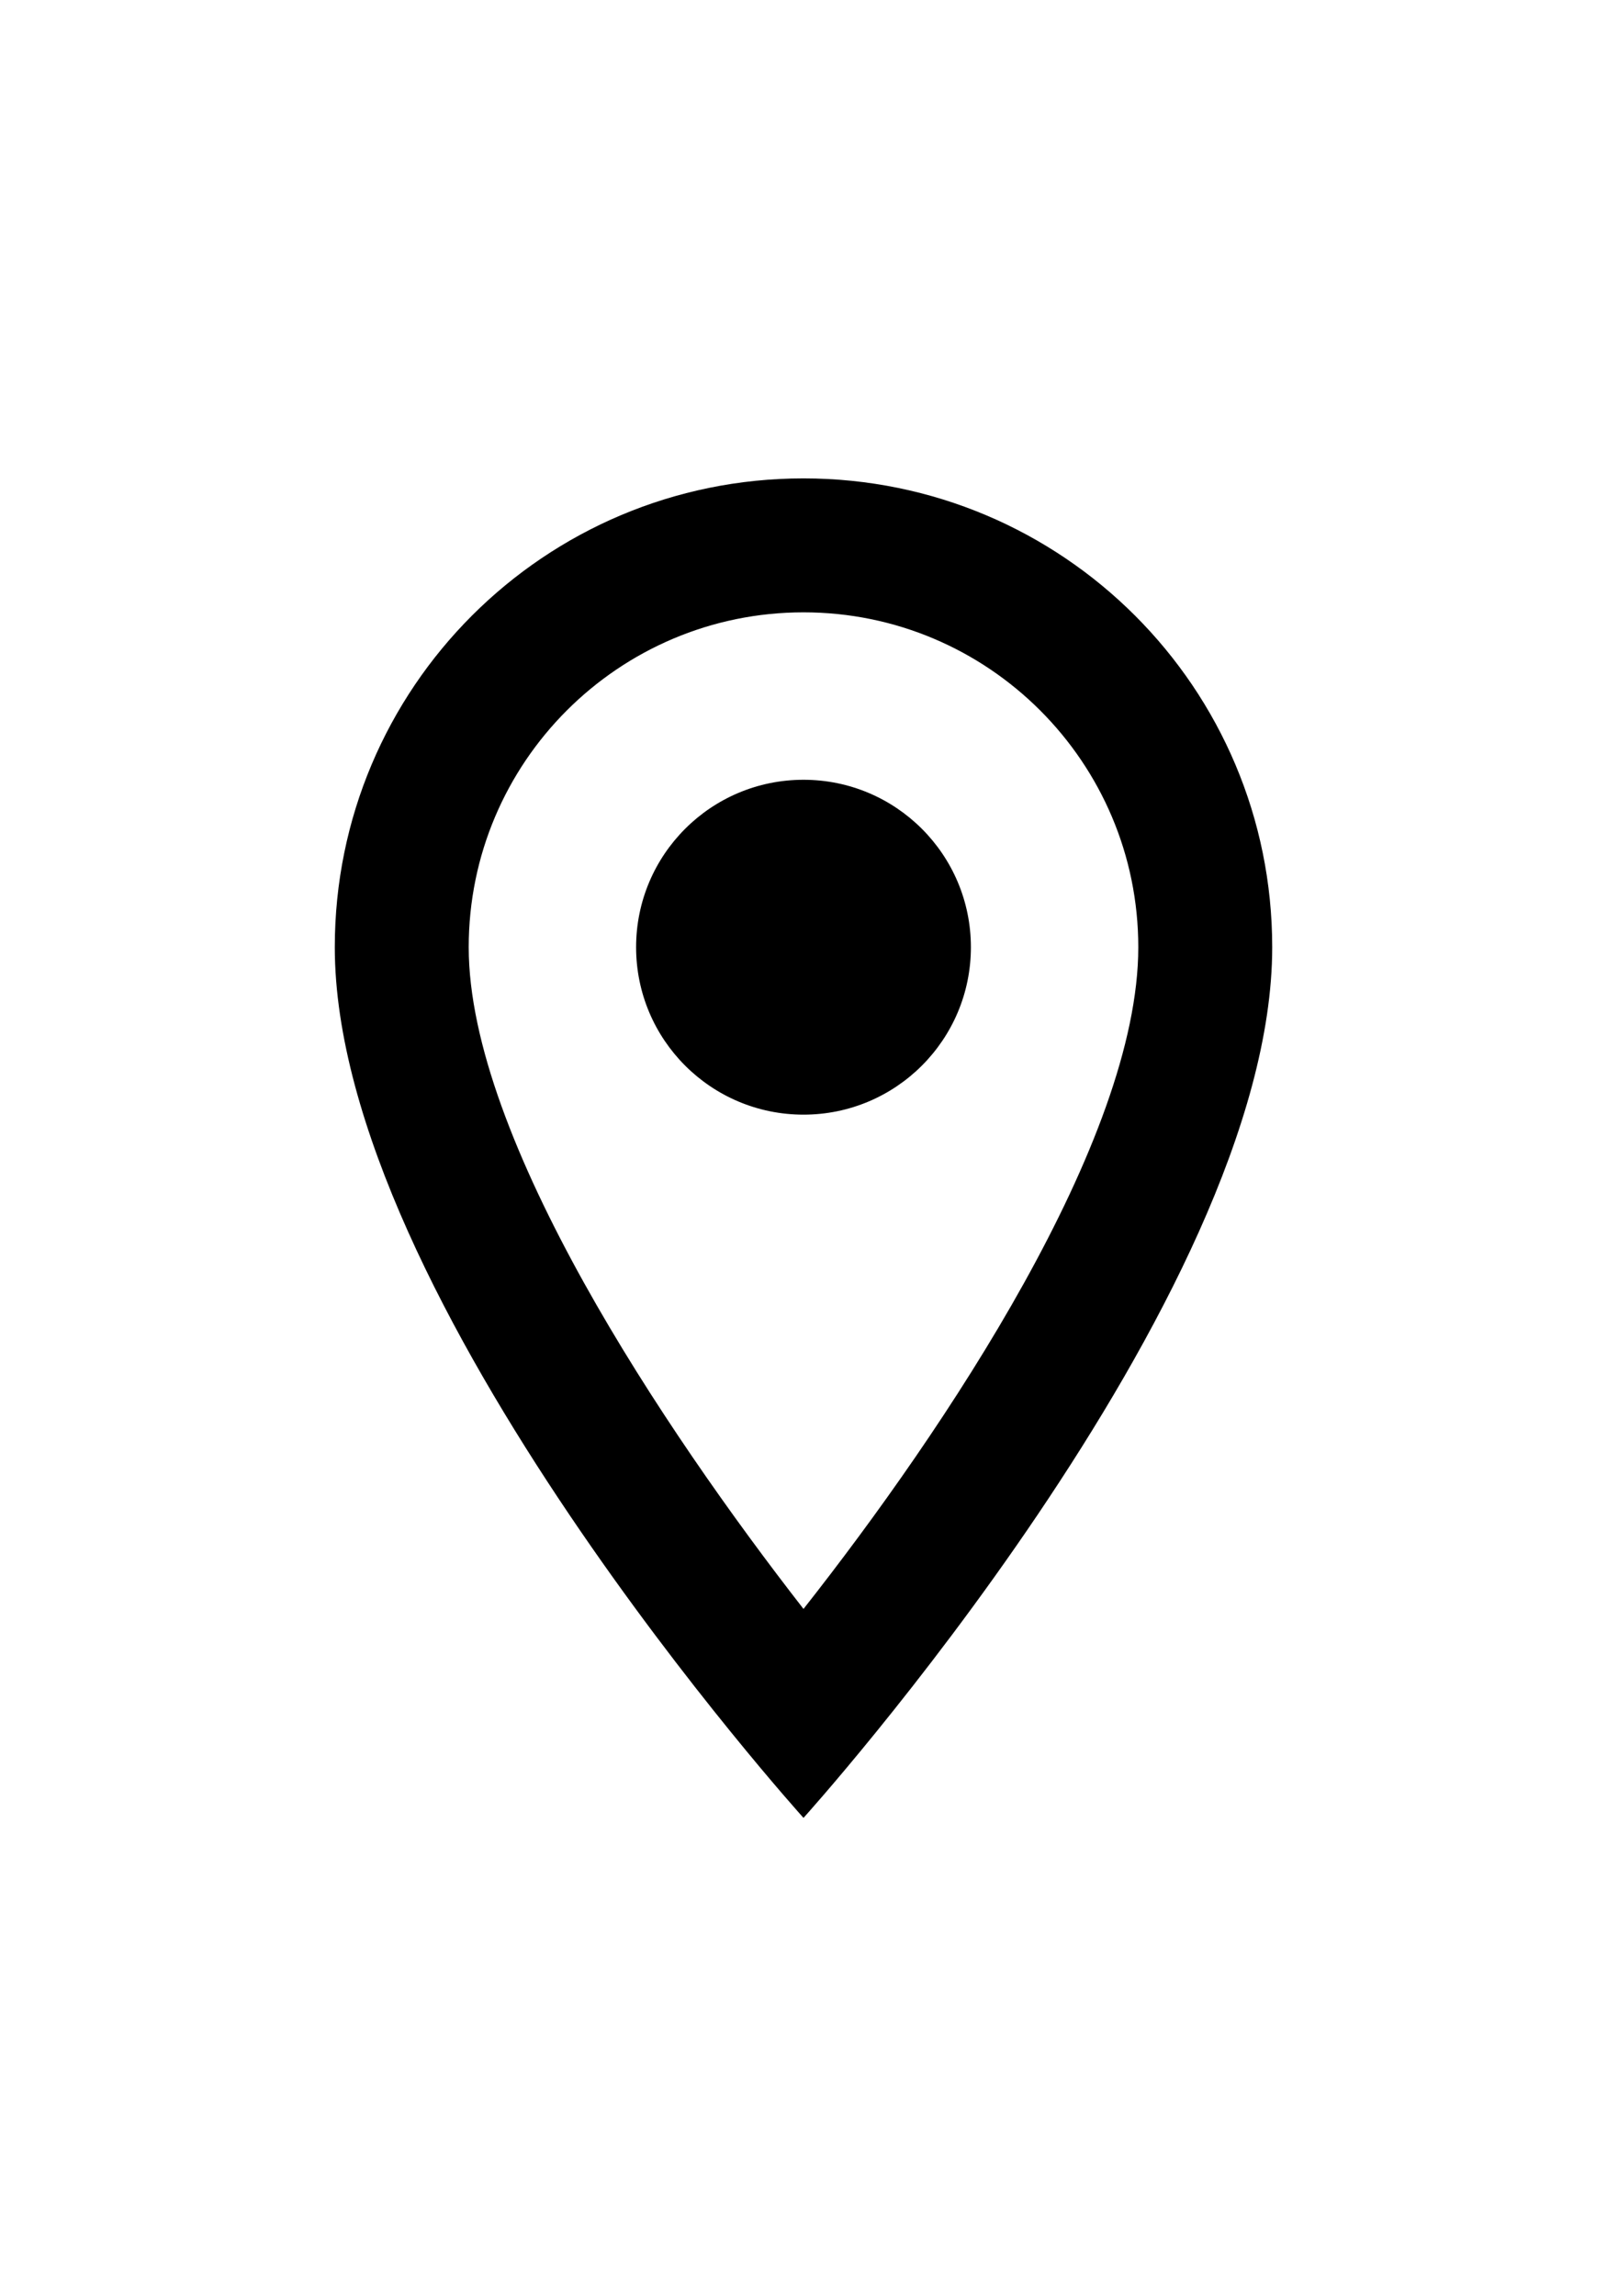 <?xml version="1.0" encoding="UTF-8"?>
<svg width="14px" height="20px" viewBox="0 0 24 24" version="1.1" xmlns="http://www.w3.org/2000/svg" xmlns:xlink="http://www.w3.org/1999/xlink">
    <!-- Generator: Sketch 50.2 (55047) - http://www.bohemiancoding.com/sketch -->
    <title>IconPinOutline</title>
    <desc>Created with Sketch.</desc>
    <defs></defs>
    <path d="M12,2 C8.13,2 5,5.13 5,9 C5,14.25 12,22 12,22 C12,22 19,14.25 19,9 C19,5.13 15.87,2 12,2 Z M7,9 C7,6.24 9.24,4 12,4 C14.76,4 17,6.24 17,9 C17,11.88 14.12,16.19 12,18.88 C9.92,16.21 7,11.85 7,9 Z M12,11.5 C13.381,11.5 14.5,10.381 14.5,9 C14.5,7.619 13.381,6.5 12,6.5 C10.619,6.5 9.5,7.619 9.5,9 C9.5,10.381 10.619,11.5 12,11.5 Z" id="mask" fill="currentColor" fill-rule="nonzero"></path>
</svg>
